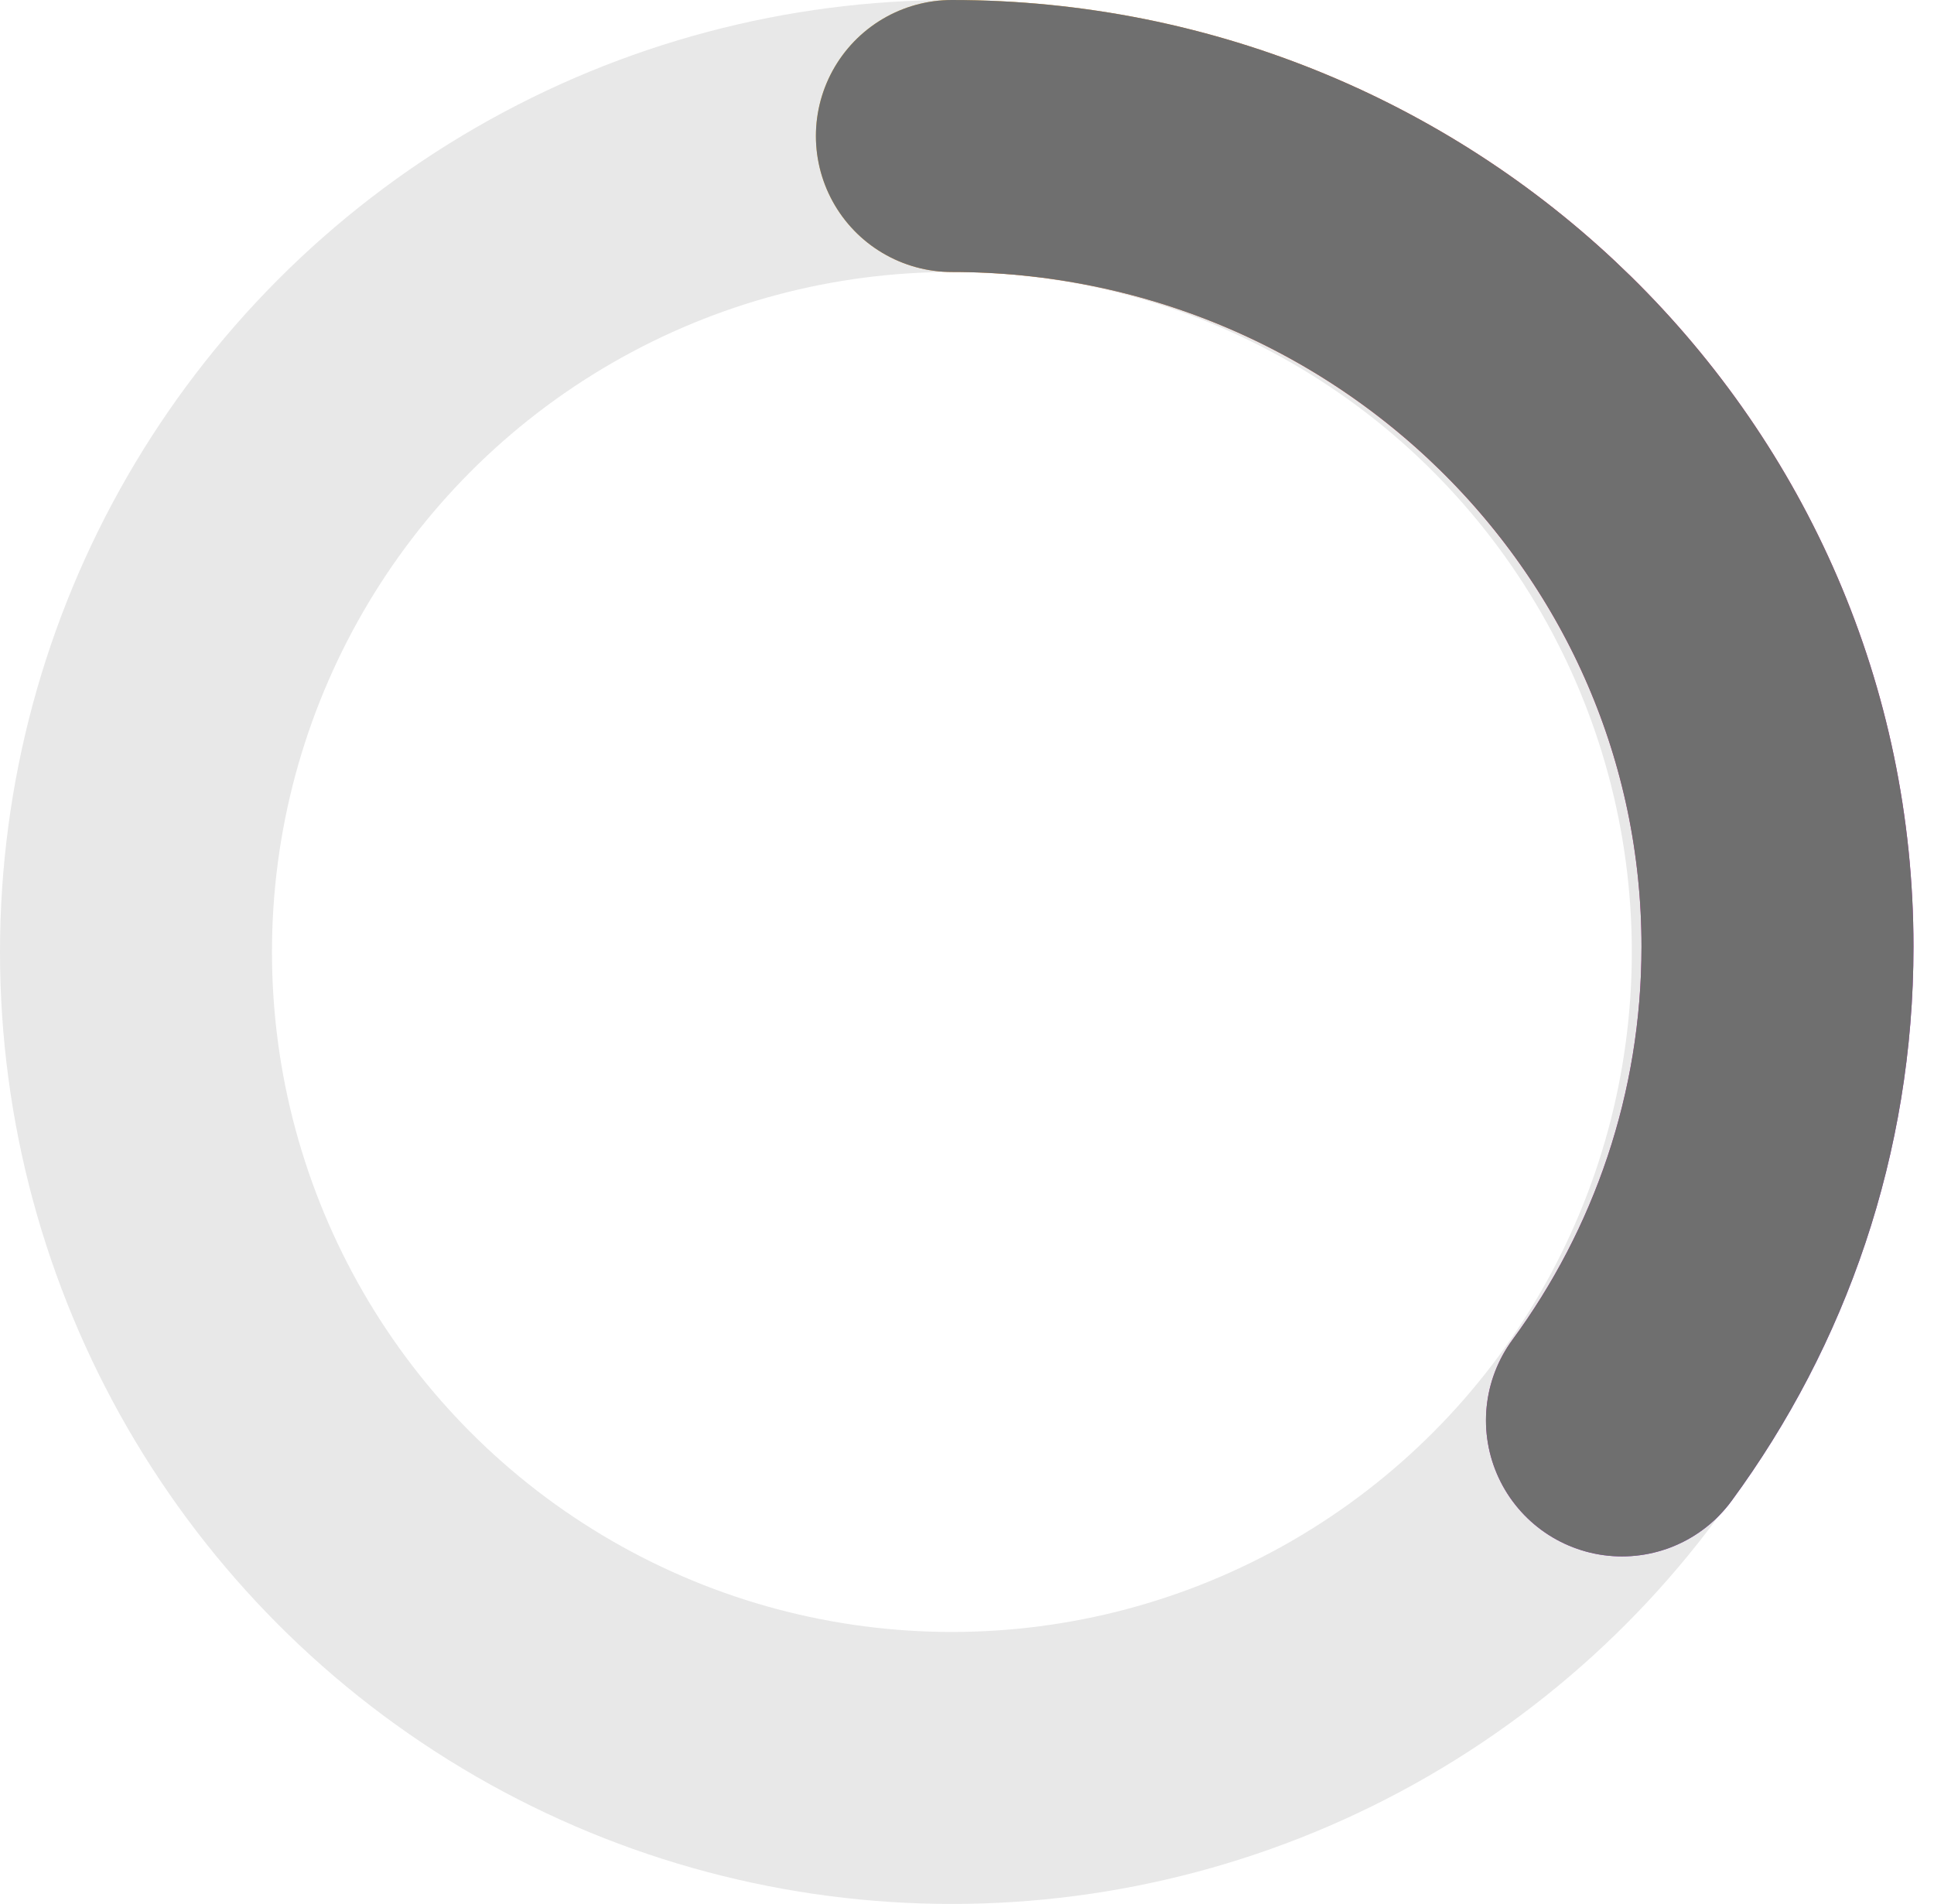 <svg width="64" height="63" viewBox="0 0 64 63" fill="none" xmlns="http://www.w3.org/2000/svg">
<circle cx="31.5" cy="31.5" r="27" stroke="#E8E8E8" stroke-width="9"/>
<path d="M31.5 4.5C46.589 4.5 58.821 16.51 58.821 31.325C58.821 37.176 56.913 42.591 53.674 47" stroke="url(#paint0_linear_1800_3651)" stroke-width="9" stroke-linecap="round"/>
<path d="M31.5 4.5C46.589 4.5 58.821 16.51 58.821 31.325C58.821 37.176 56.913 42.591 53.674 47" stroke="#6F6F6F" stroke-width="9" stroke-linecap="round"/>
<defs>
<linearGradient id="paint0_linear_1800_3651" x1="24.5" y1="0.5" x2="76.282" y2="38.37" gradientUnits="userSpaceOnUse">
<stop stop-color="#F8D849"/>
<stop offset="0.219" stop-color="#EE8131"/>
<stop offset="0.432" stop-color="#EA336C"/>
<stop offset="0.745" stop-color="#C127BF"/>
<stop offset="1" stop-color="#6E3CF1"/>
</linearGradient>
</defs>
</svg>
